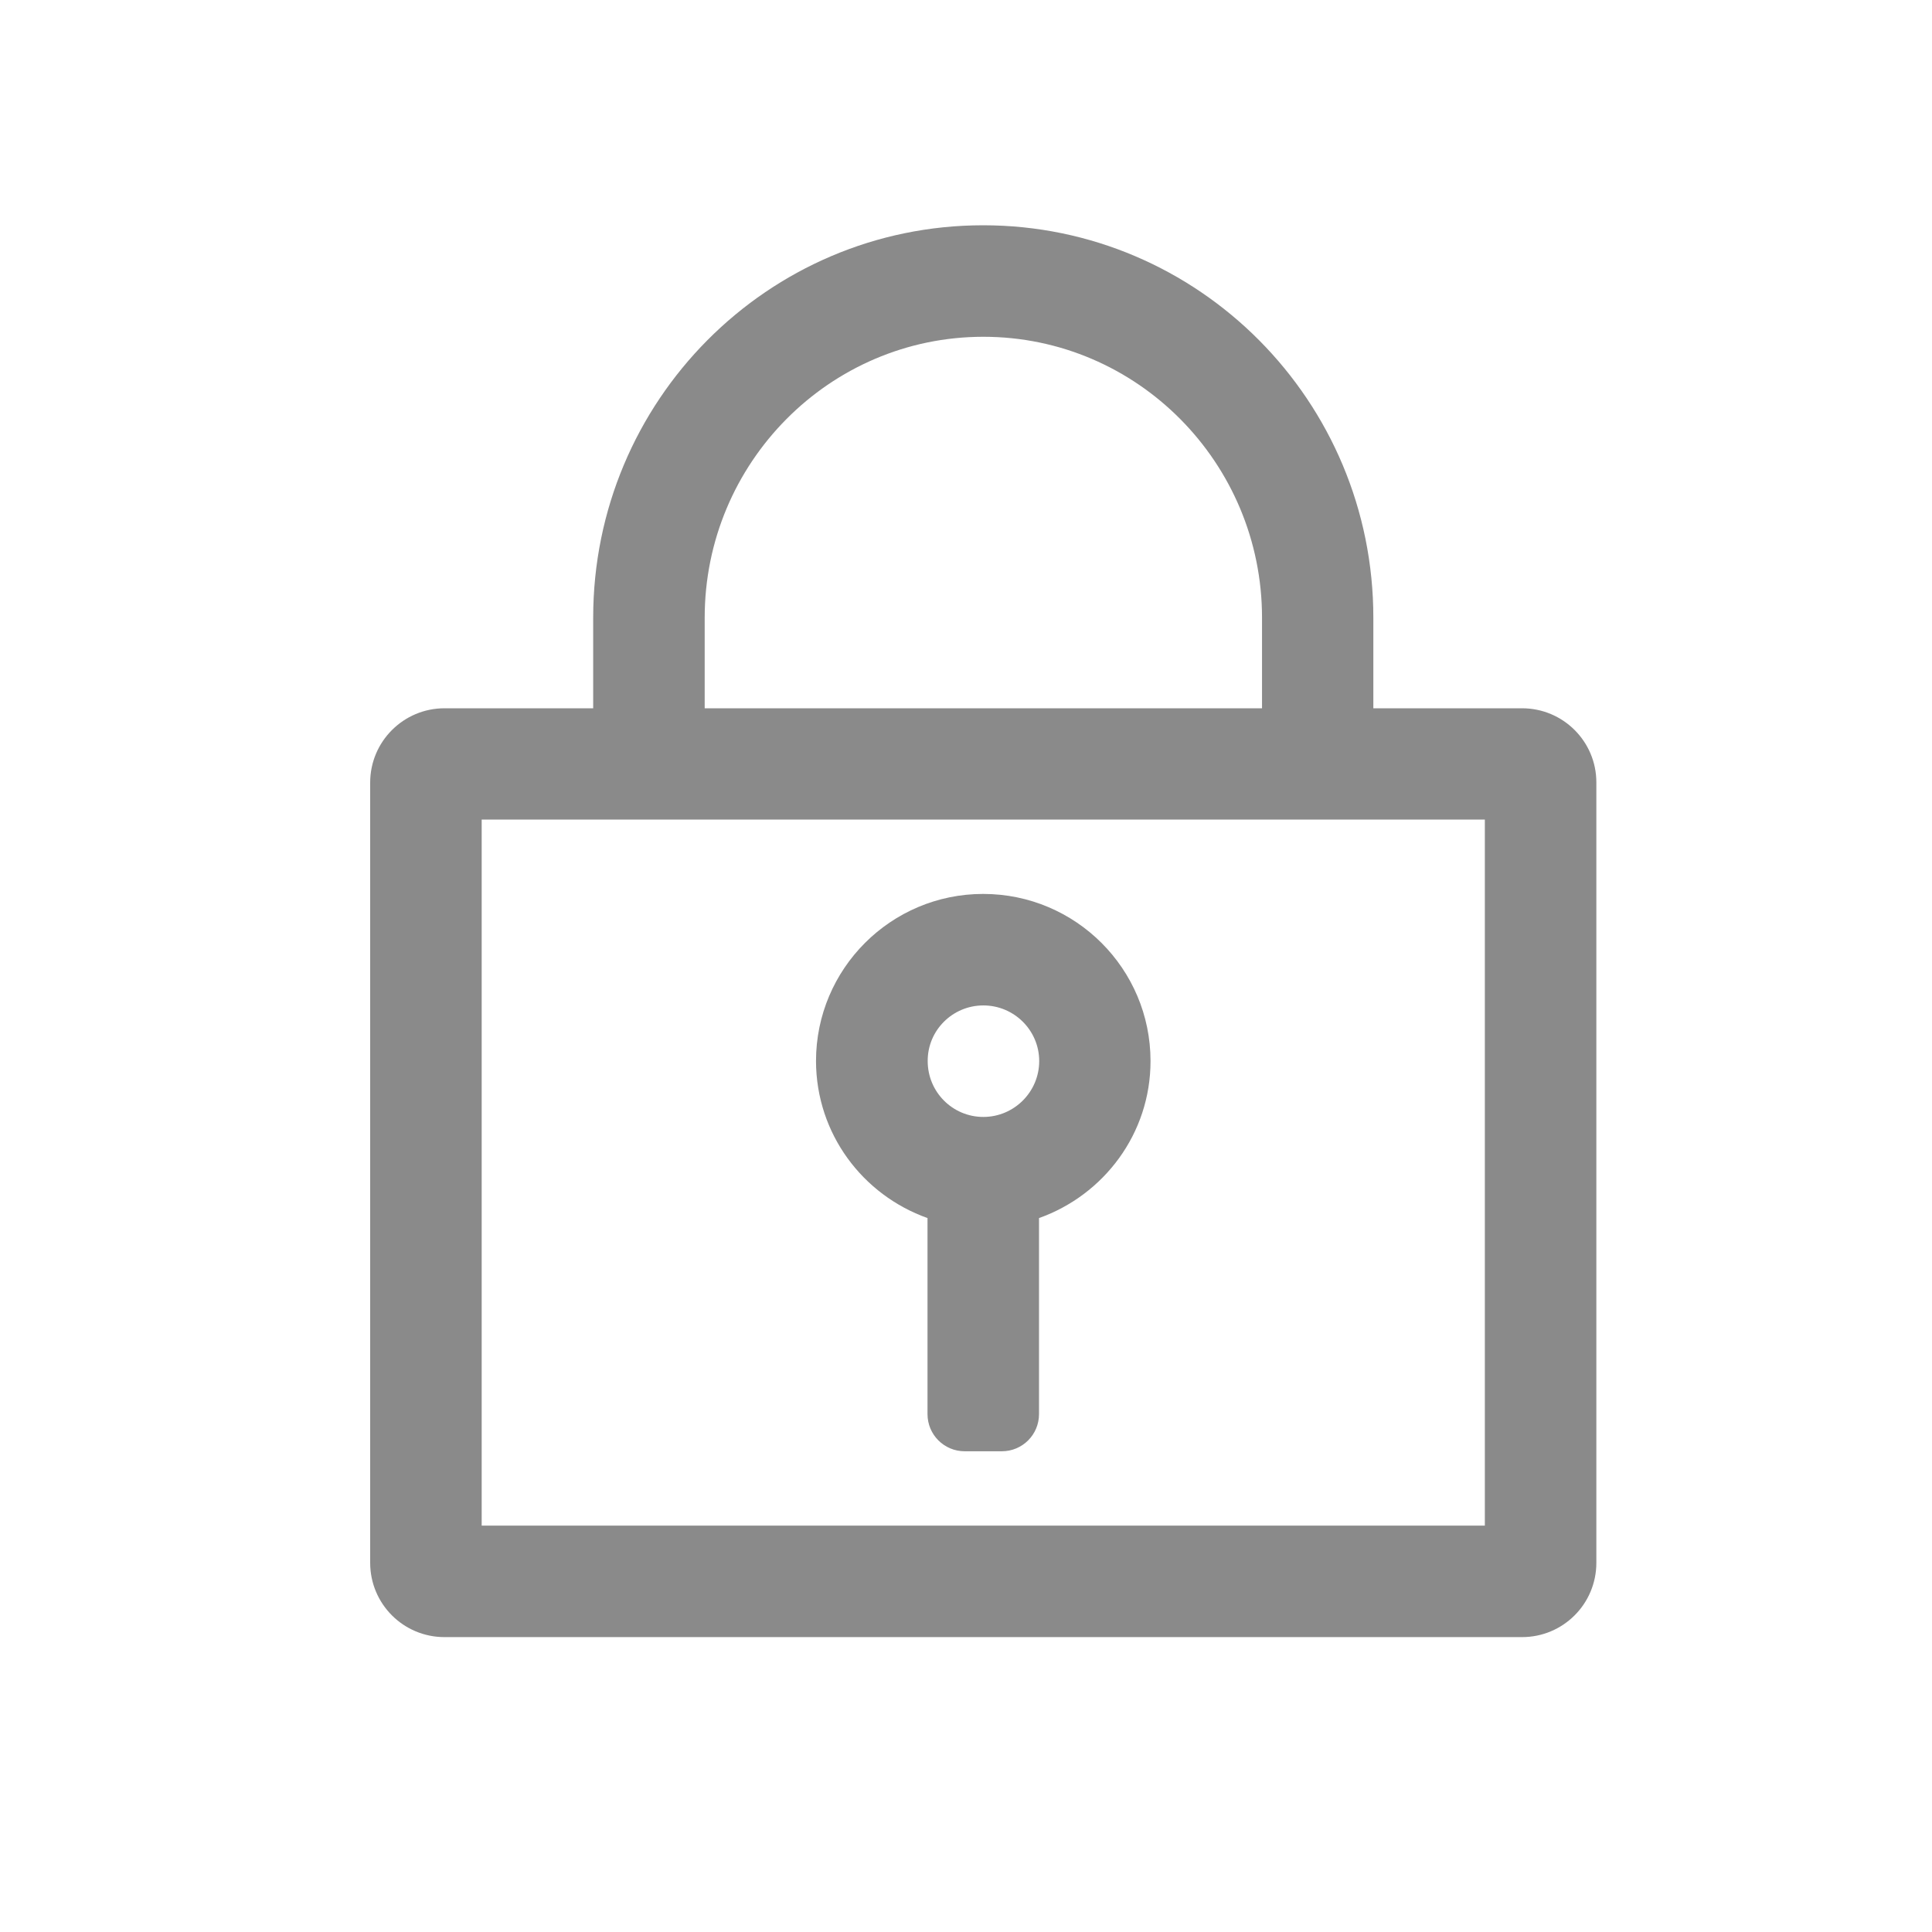 <?xml version="1.0" standalone="no"?><!DOCTYPE svg PUBLIC "-//W3C//DTD SVG 1.1//EN" "http://www.w3.org/Graphics/SVG/1.1/DTD/svg11.dtd"><svg class="icon" width="200px" height="200.00px" viewBox="0 0 1024 1024" version="1.1" xmlns="http://www.w3.org/2000/svg"><path fill="#8a8a8a" d="M806.7 375.4h-78.8v-48c0-114.9-92.6-208-206.8-208-114.2 0-206.7 93.1-206.7 208v48h-78.8c-21.7 0-39.4 17.6-39.4 39.4v413.5c0 21.8 17.6 39.4 39.4 39.4h571.1c21.8 0 39.4-17.6 39.4-39.4V414.7c0-21.7-17.6-39.3-39.4-39.3z m-433.2-48c0-82.1 66.2-148.9 147.7-148.9 81.5 0 147.7 66.8 147.7 148.9v48H373.5v-48zM787 808.6H255.3V434.4H787v374.2z"  /><path fill="#8a8a8a" d="M491.6 645.6v103.9c0 10.9 8.8 19.7 19.7 19.7H531c10.9 0 19.7-8.8 19.7-19.7V645.6c34.3-12.2 59.1-44.7 59.1-83.2 0-48.9-39.7-88.6-88.7-88.6-48.9 0-88.6 39.7-88.6 88.6 0.1 38.6 24.8 71 59.1 83.2z m29.6-112.7c16.3 0 29.6 13.2 29.6 29.5S537.5 592 521.2 592s-29.5-13.2-29.5-29.6c-0.1-16.3 13.2-29.5 29.5-29.5z"  /></svg>